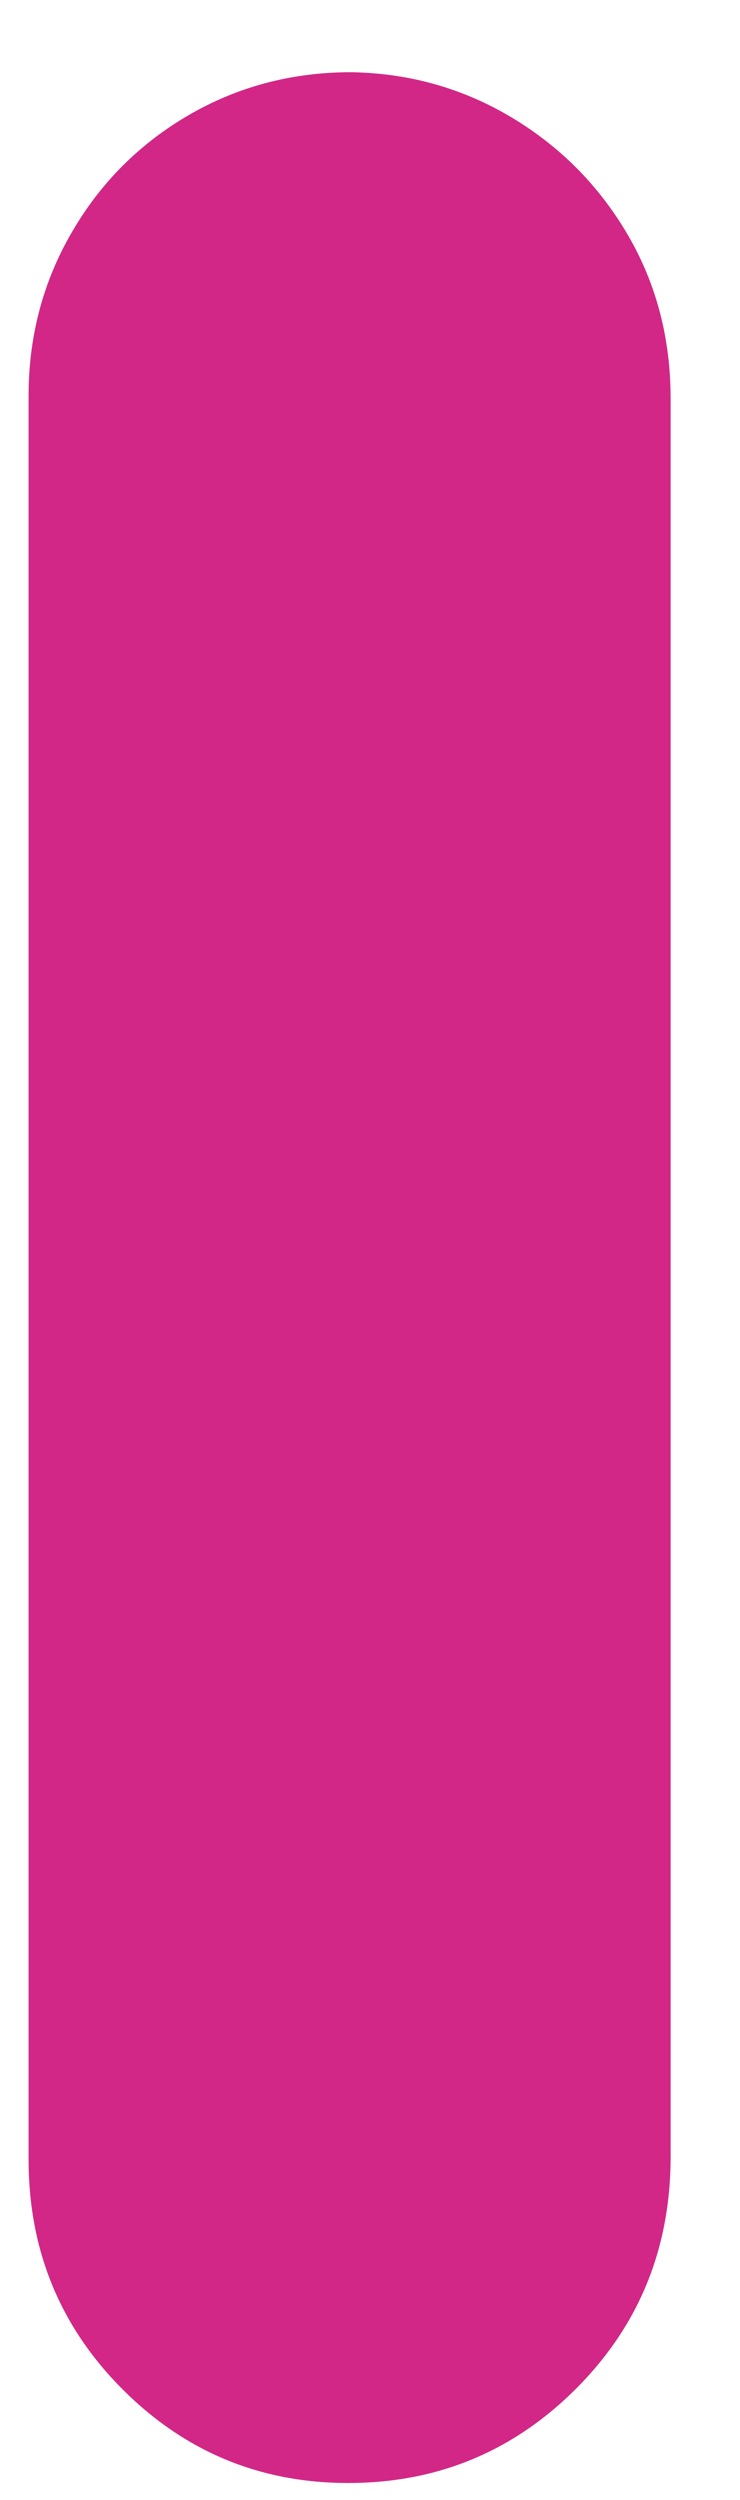 <svg width="8" height="27" viewBox="0 0 8 27" fill="none" xmlns="http://www.w3.org/2000/svg">
<path d="M3.765 26.818C2.811 26.818 1.997 26.48 1.322 25.803C0.647 25.126 0.309 24.299 0.309 23.322V4.276C0.309 3.635 0.464 3.047 0.774 2.513C1.083 1.978 1.504 1.556 2.037 1.245C2.57 0.935 3.156 0.78 3.795 0.78C4.424 0.79 5.003 0.953 5.53 1.268C6.058 1.584 6.476 2.006 6.786 2.535C7.096 3.065 7.25 3.655 7.25 4.307V23.291C7.25 24.28 6.911 25.114 6.231 25.796C5.551 26.477 4.729 26.818 3.765 26.818Z" fill="#D22786"/>
</svg>
